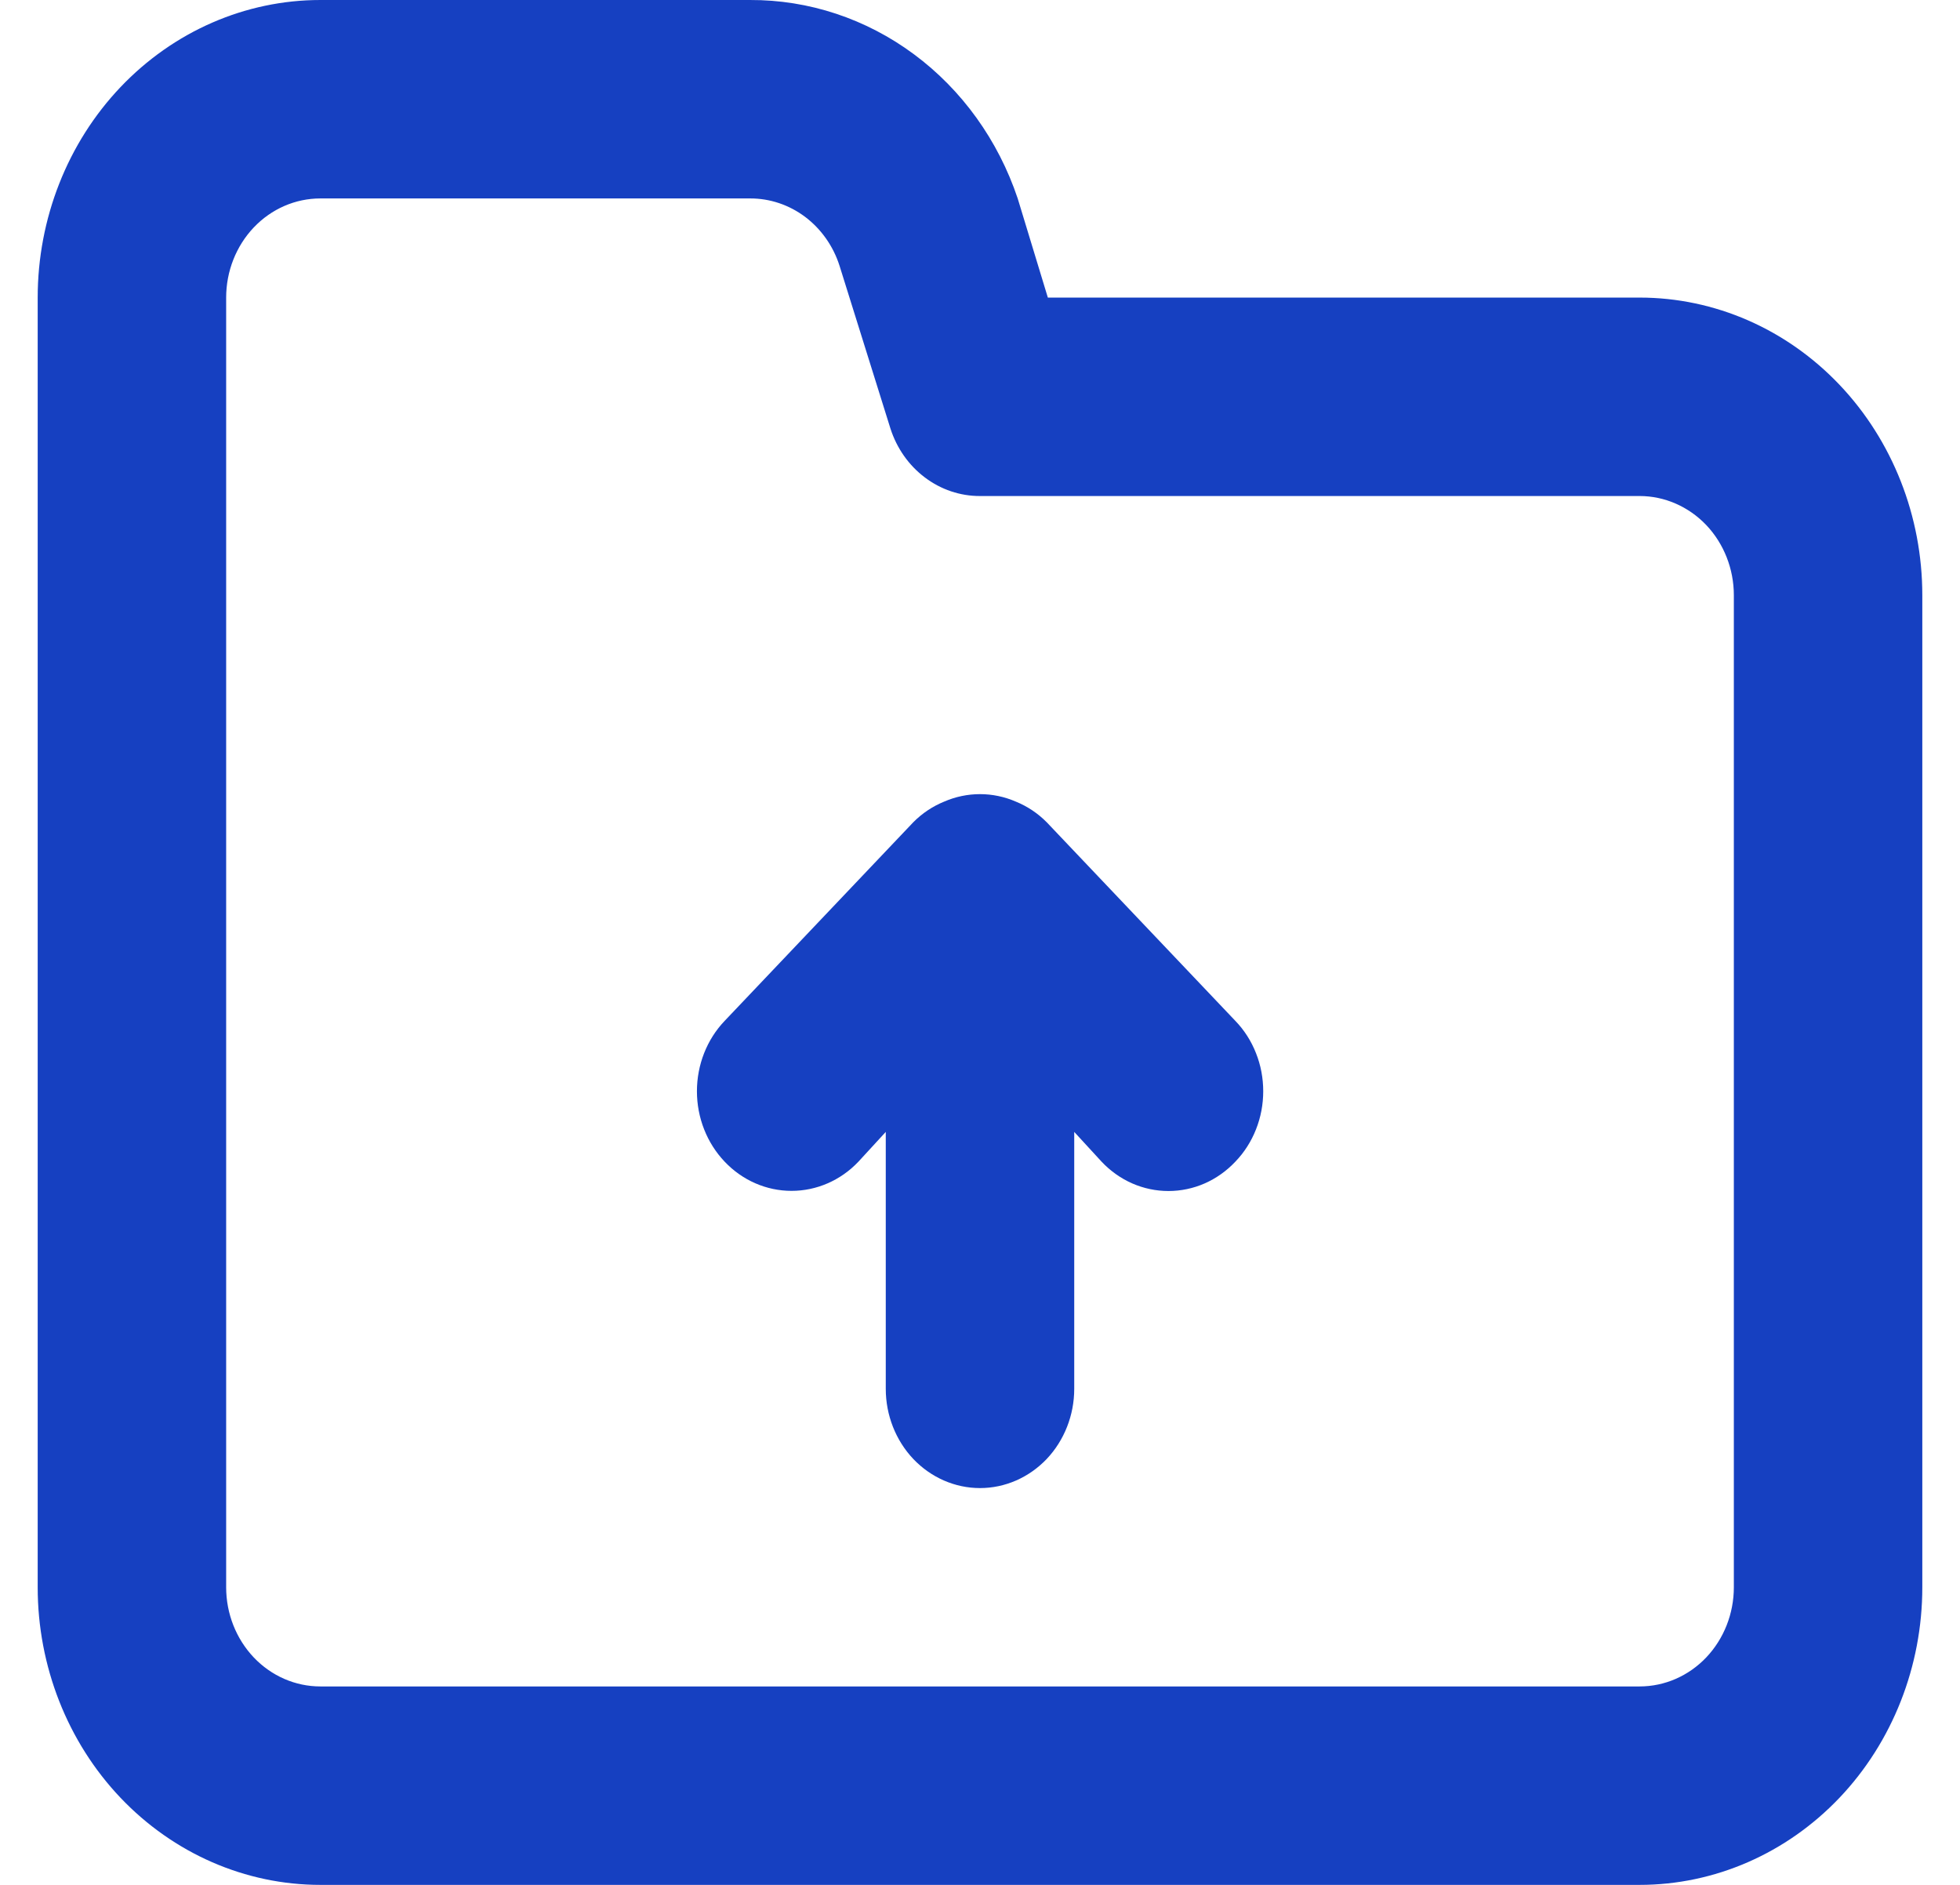<svg width="26" height="25" viewBox="0 0 26 25" fill="none" xmlns="http://www.w3.org/2000/svg">
<path d="M13.887 10.908C13.769 10.788 13.628 10.694 13.475 10.632C13.171 10.5 12.829 10.5 12.525 10.632C12.372 10.694 12.231 10.788 12.113 10.908L9.613 13.54C9.377 13.787 9.245 14.123 9.245 14.474C9.245 14.824 9.377 15.16 9.613 15.408C9.848 15.656 10.167 15.795 10.5 15.795C10.833 15.795 11.152 15.656 11.387 15.408L11.75 15.013V18.421C11.75 18.77 11.882 19.105 12.116 19.352C12.351 19.598 12.668 19.737 13 19.737C13.332 19.737 13.649 19.598 13.884 19.352C14.118 19.105 14.25 18.77 14.25 18.421V15.013L14.613 15.408C14.729 15.531 14.867 15.629 15.019 15.696C15.172 15.763 15.335 15.797 15.5 15.797C15.665 15.797 15.828 15.763 15.981 15.696C16.133 15.629 16.271 15.531 16.387 15.408C16.505 15.286 16.598 15.14 16.661 14.98C16.725 14.819 16.757 14.647 16.757 14.474C16.757 14.3 16.725 14.128 16.661 13.968C16.598 13.807 16.505 13.662 16.387 13.54L13.887 10.908ZM21.75 3.947H13.9L13.5 2.632C13.241 1.86 12.76 1.191 12.124 0.72C11.488 0.248 10.728 -0.003 9.95 2.93468e-05H4.25C3.255 2.93468e-05 2.302 0.416 1.598 1.156C0.895 1.896 0.5 2.9 0.5 3.947V21.053C0.5 22.099 0.895 23.104 1.598 23.844C2.302 24.584 3.255 25 4.25 25H21.75C22.745 25 23.698 24.584 24.402 23.844C25.105 23.104 25.5 22.099 25.5 21.053V7.895C25.5 6.848 25.105 5.844 24.402 5.104C23.698 4.363 22.745 3.947 21.75 3.947ZM23 21.053C23 21.402 22.868 21.736 22.634 21.983C22.399 22.23 22.081 22.368 21.75 22.368H4.25C3.918 22.368 3.601 22.23 3.366 21.983C3.132 21.736 3 21.402 3 21.053V3.947C3 3.598 3.132 3.264 3.366 3.017C3.601 2.77 3.918 2.632 4.25 2.632H9.95C10.212 2.631 10.468 2.717 10.681 2.877C10.894 3.038 11.054 3.265 11.137 3.526L11.812 5.684C11.896 5.946 12.056 6.173 12.269 6.333C12.482 6.494 12.738 6.58 13 6.579H21.75C22.081 6.579 22.399 6.718 22.634 6.964C22.868 7.211 23 7.546 23 7.895V21.053Z" fill="#1640C1"/>
</svg>
